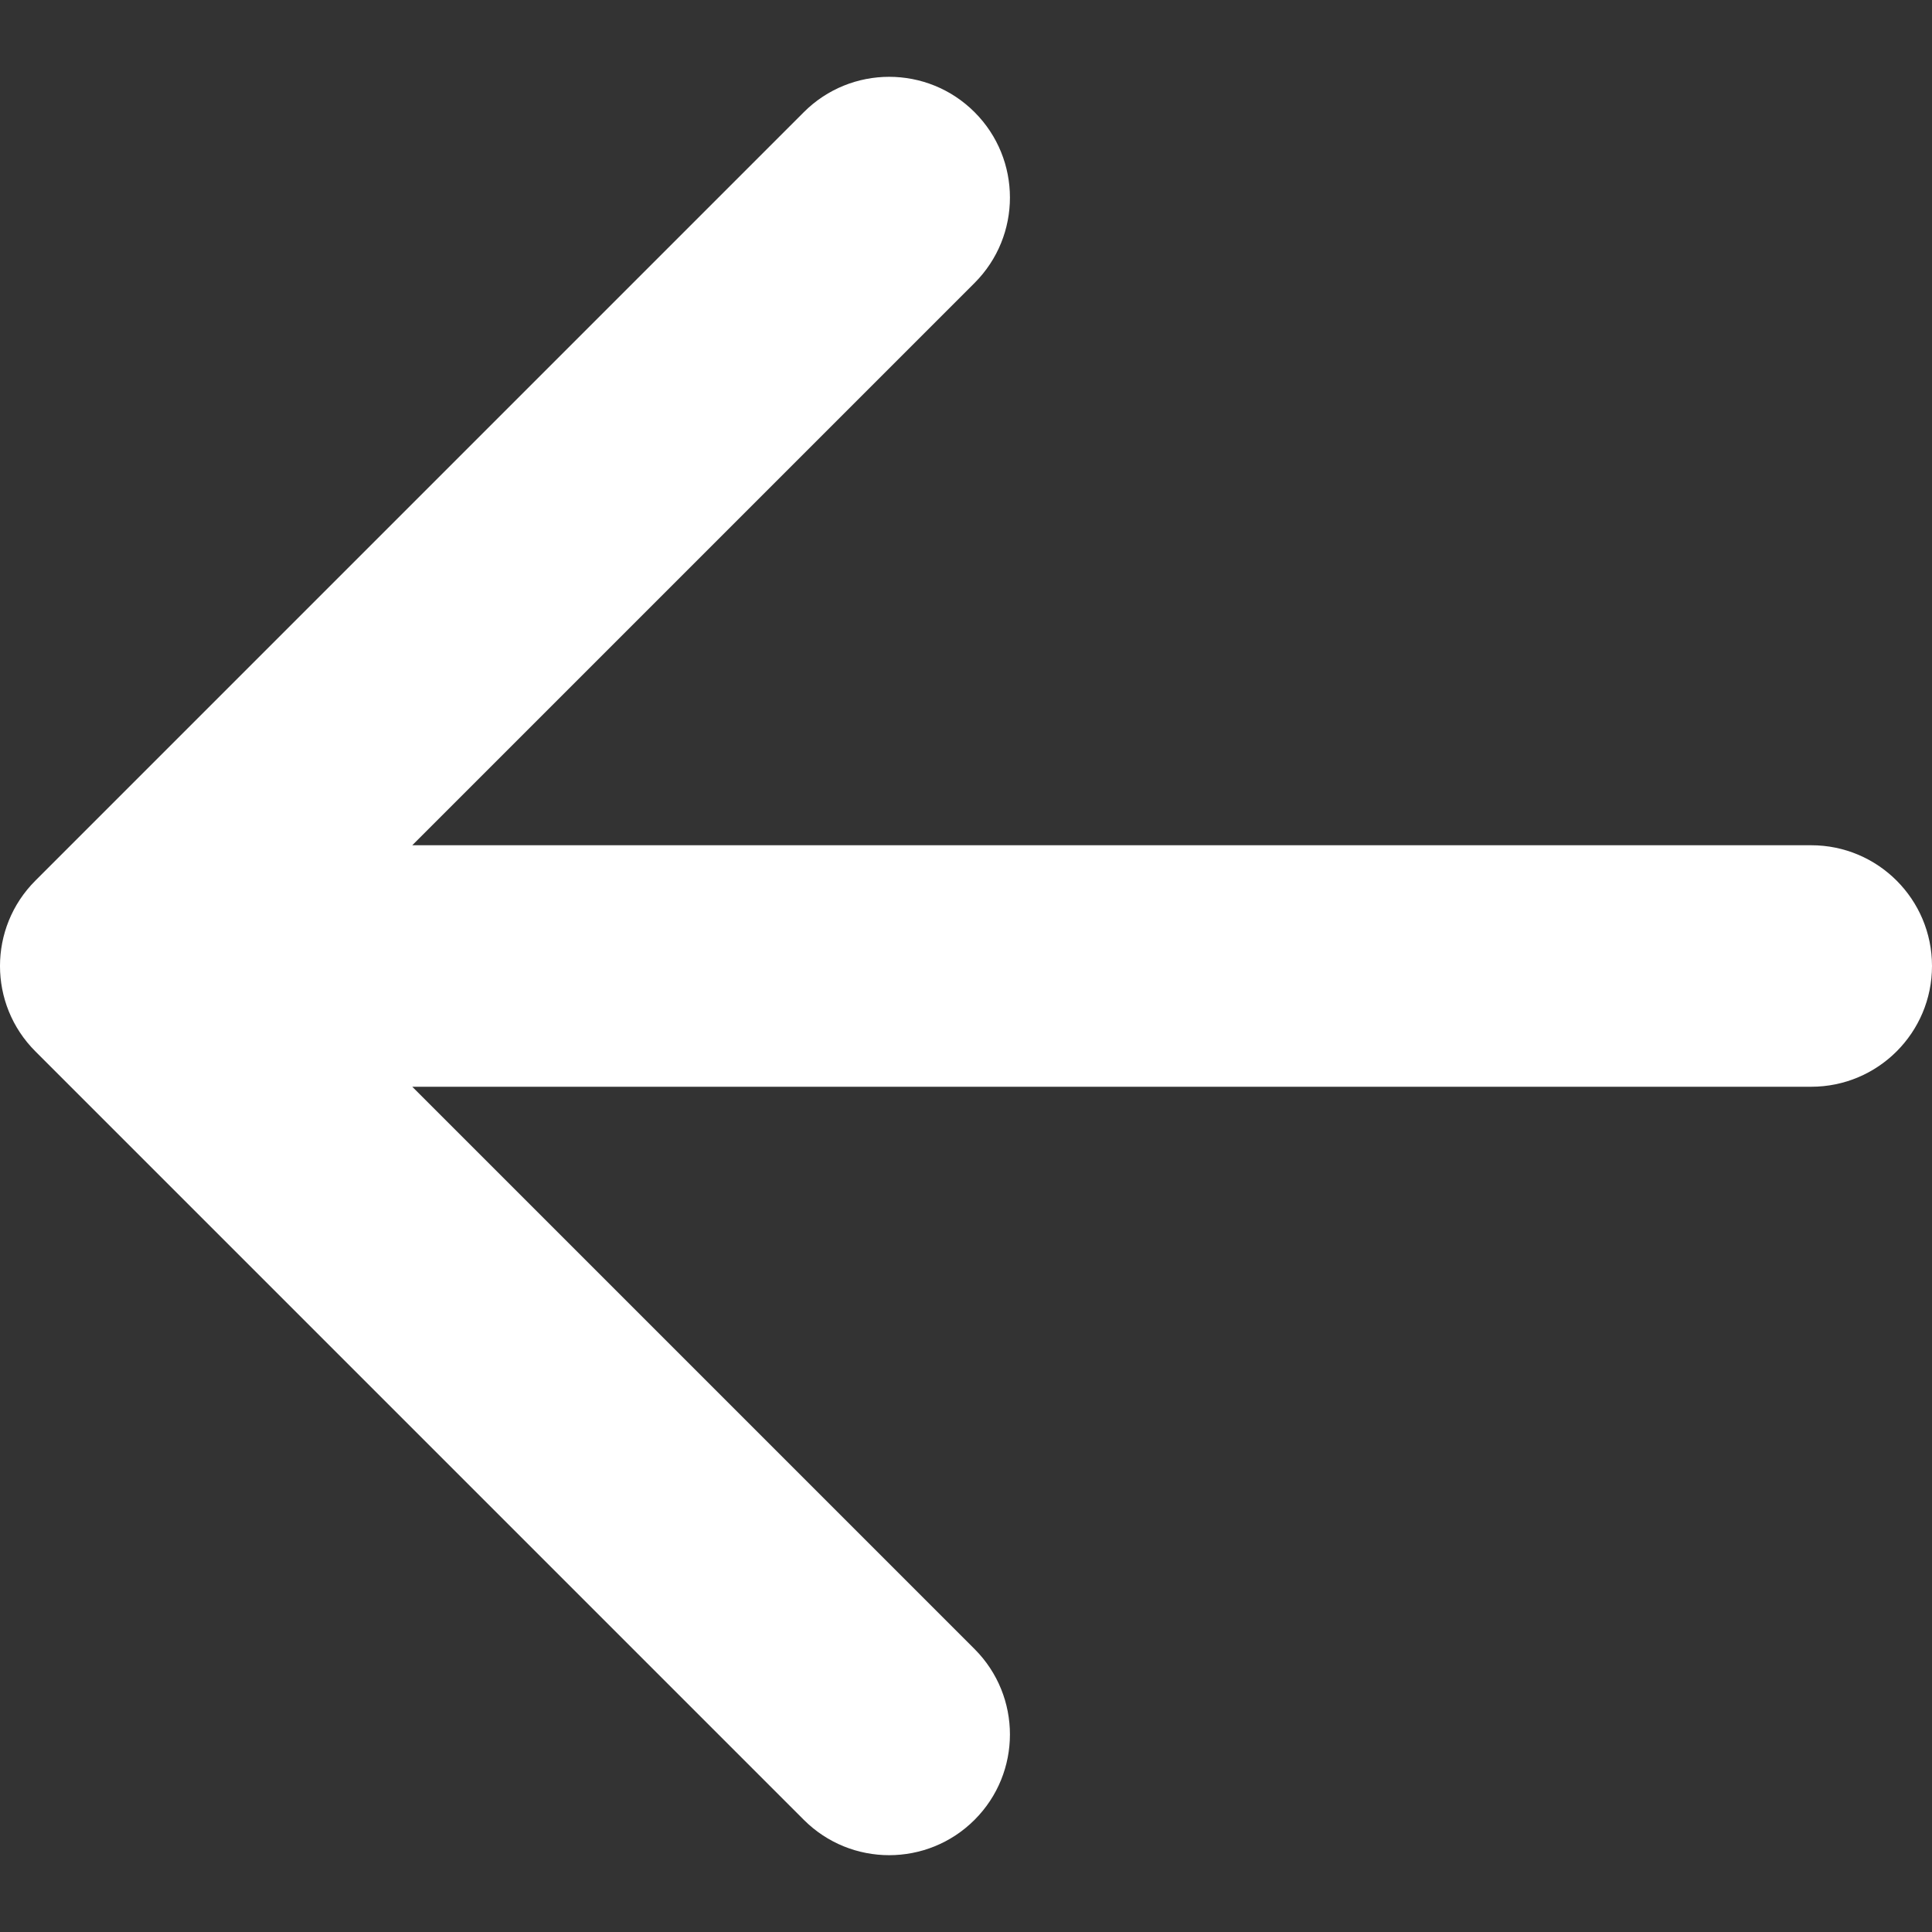 <svg width="64" height="64" viewBox="0 0 64 64" fill="none" xmlns="http://www.w3.org/2000/svg">
  <rect x="0" y="0" width="64" height="64" fill="#333333" stroke="none"/>
  <g clip-path="url(#clip0_4_100)">
    <path fill-rule="evenodd" clip-rule="evenodd"
      d="M26.627 60.284L1.172 34.828C-0.391 33.266 -0.391 30.734 1.172 29.172L26.627 3.716C28.189 2.154 30.722 2.154 32.284 3.716C33.846 5.278 33.846 7.81 32.284 9.373L13.657 28L60 28C62.209 28 64 29.791 64 32C64 34.209 62.209 36 60 36L13.657 36L32.284 54.627C33.846 56.19 33.846 58.722 32.284 60.284C30.722 61.846 28.189 61.846 26.627 60.284Z"
      fill="white" />
  </g>
  <defs>
    <clipPath id="clip0_4_100">
      <rect width="64" height="64" fill="white" />
    </clipPath>
  </defs>
</svg>